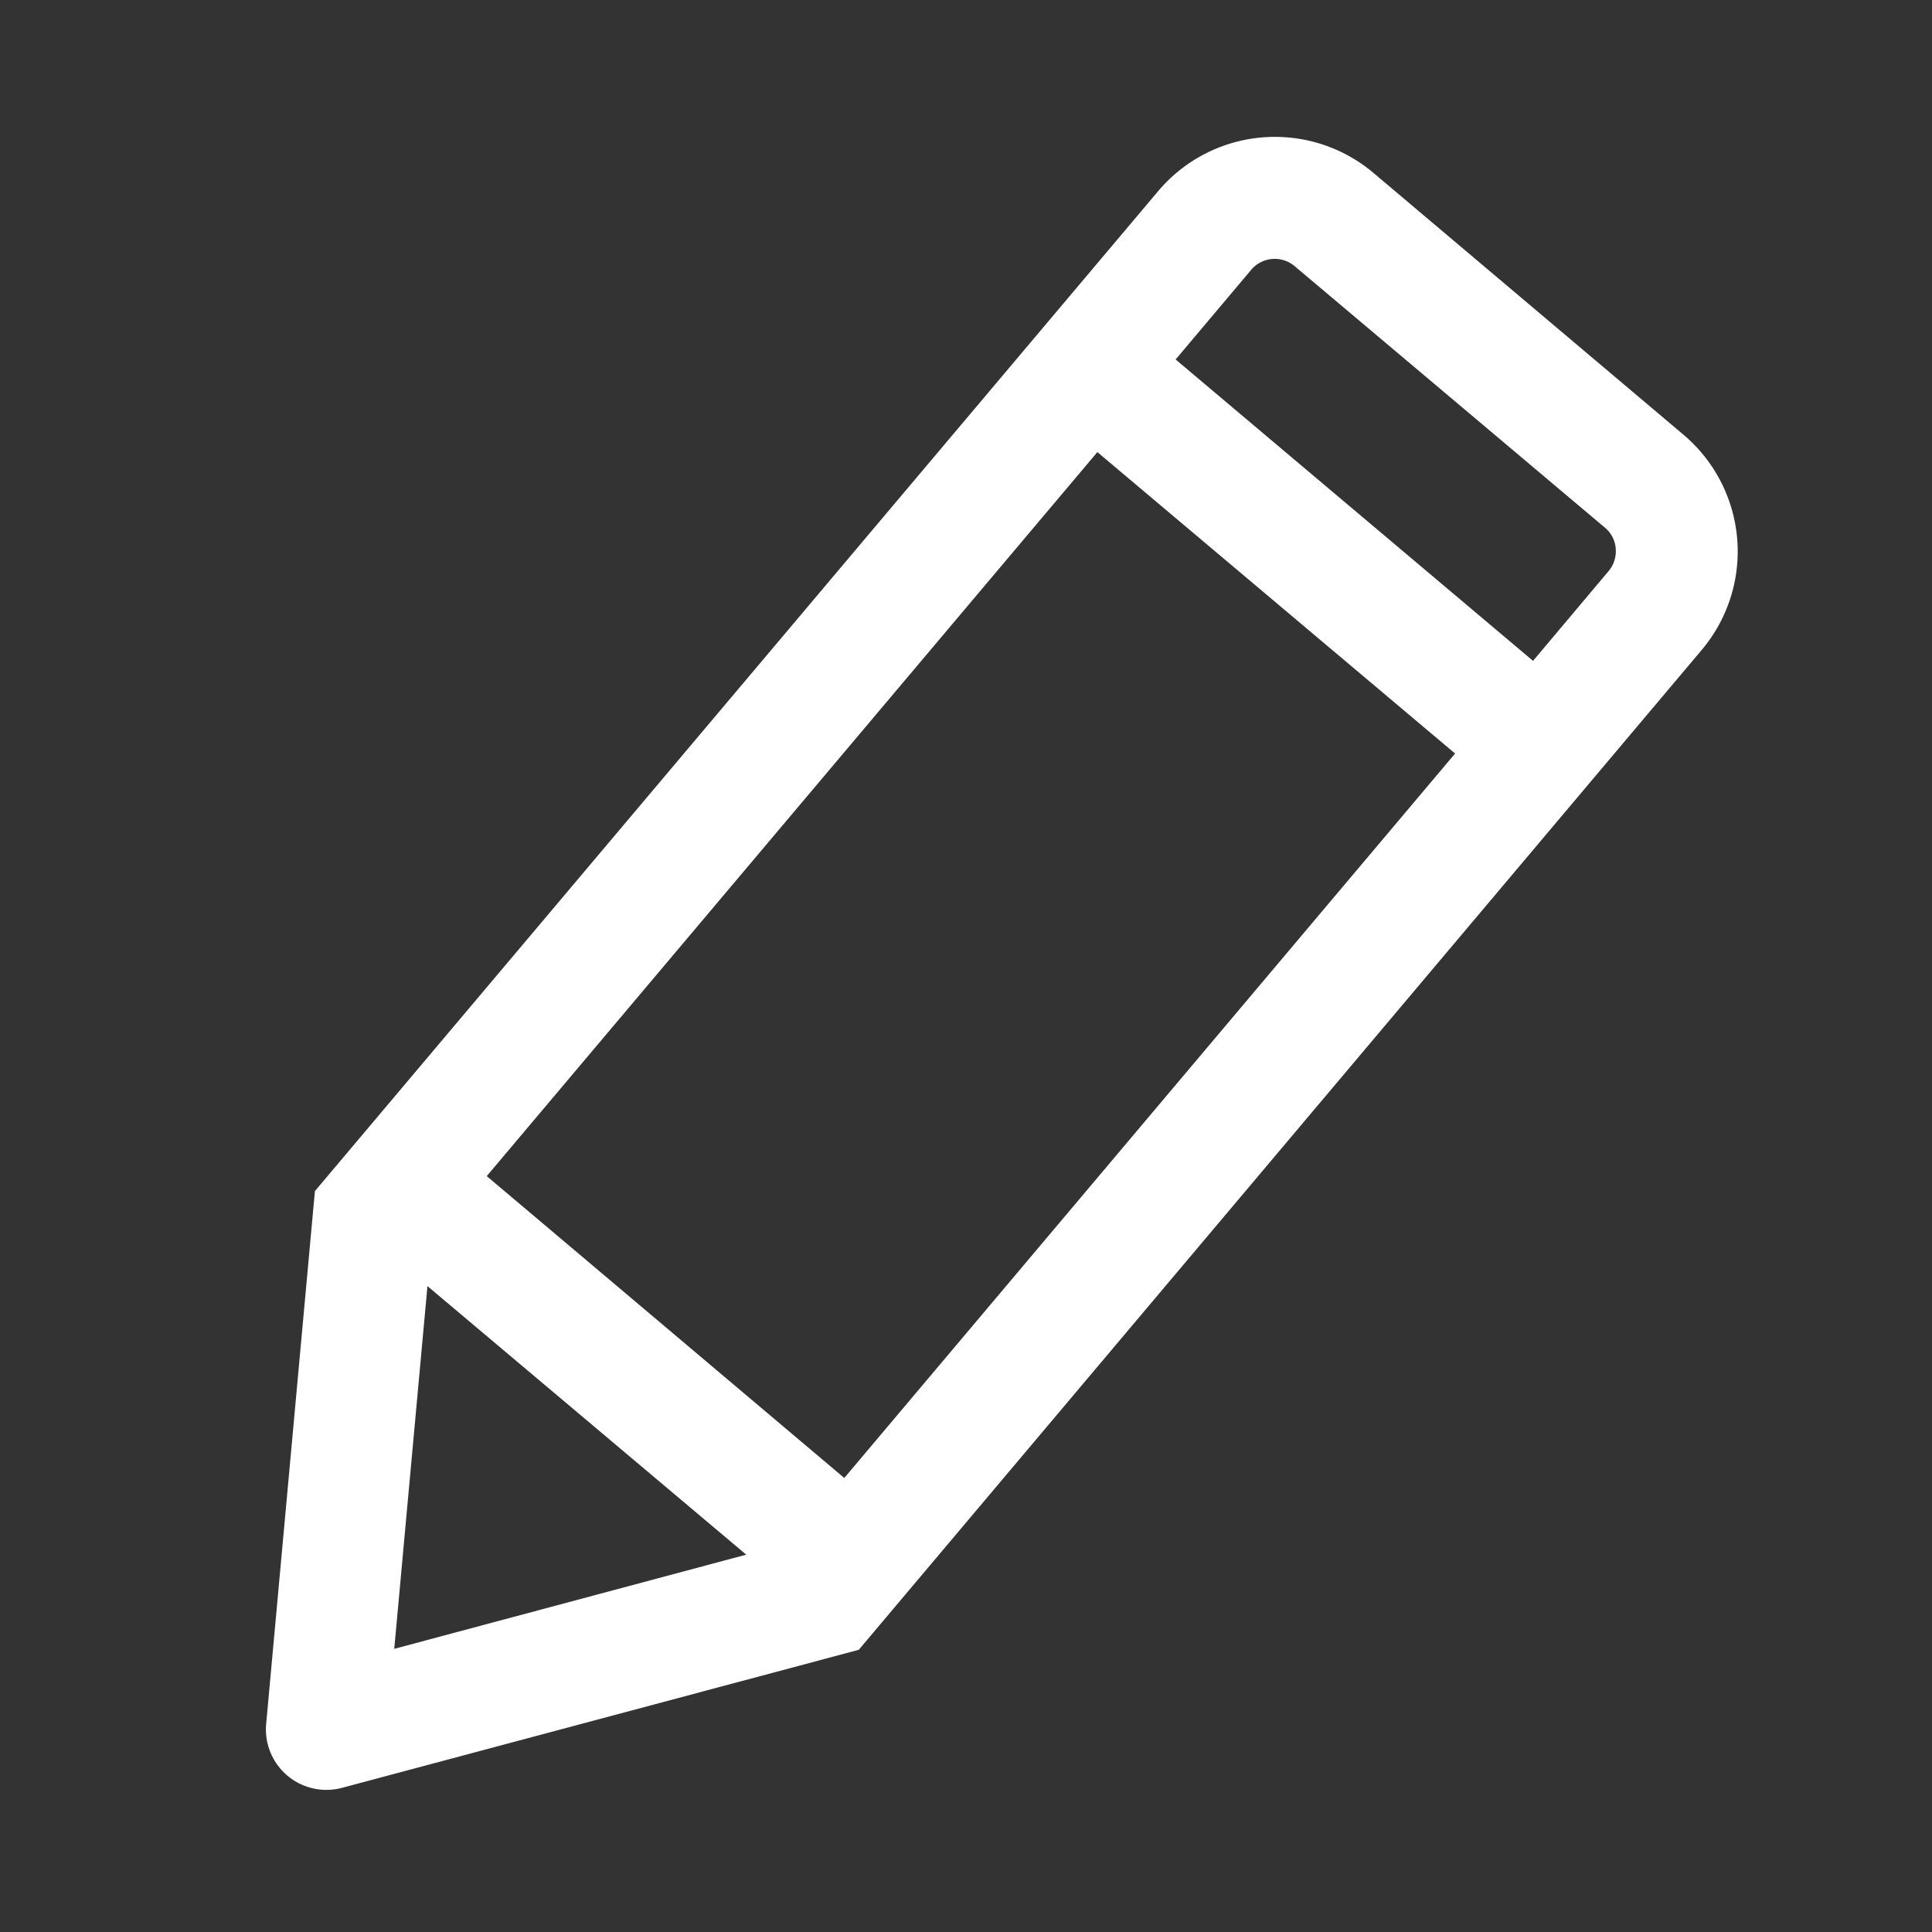 <?xml version="1.0" standalone="no"?><!DOCTYPE svg PUBLIC "-//W3C//DTD SVG 1.1//EN" "http://www.w3.org/Graphics/SVG/1.1/DTD/svg11.dtd"><svg t="1681918231245" class="icon" viewBox="0 0 1024 1024" version="1.1" xmlns="http://www.w3.org/2000/svg" p-id="3462" width="32" height="32" xmlns:xlink="http://www.w3.org/1999/xlink"><rect x="0" y="0" width="1024" height="1024" fill="#333333" stroke="none"/><path d="M902.08 344.32a80.96 80.96 0 0 0-9.664-113.792L727.808 91.52a80.96 80.96 0 0 0-113.856 9.664L166.912 631.296l-25.856 282.56a32.064 32.064 0 0 0 40 33.792l274.112-73.216 446.912-530.112z m-130.88 55.104L447.488 783.36 257.984 623.36l323.648-383.744 189.568 159.744z m79.616-119.616c6.72 5.696 7.488 16 1.856 22.784l-40.128 47.68-189.44-159.744 40.192-47.68a16.32 16.32 0 0 1 22.72-1.92l164.8 138.88zM226.56 681.664l168.96 142.336-186.56 49.92 17.6-192.256z" fill="#ffffff" p-id="3463"></path></svg>